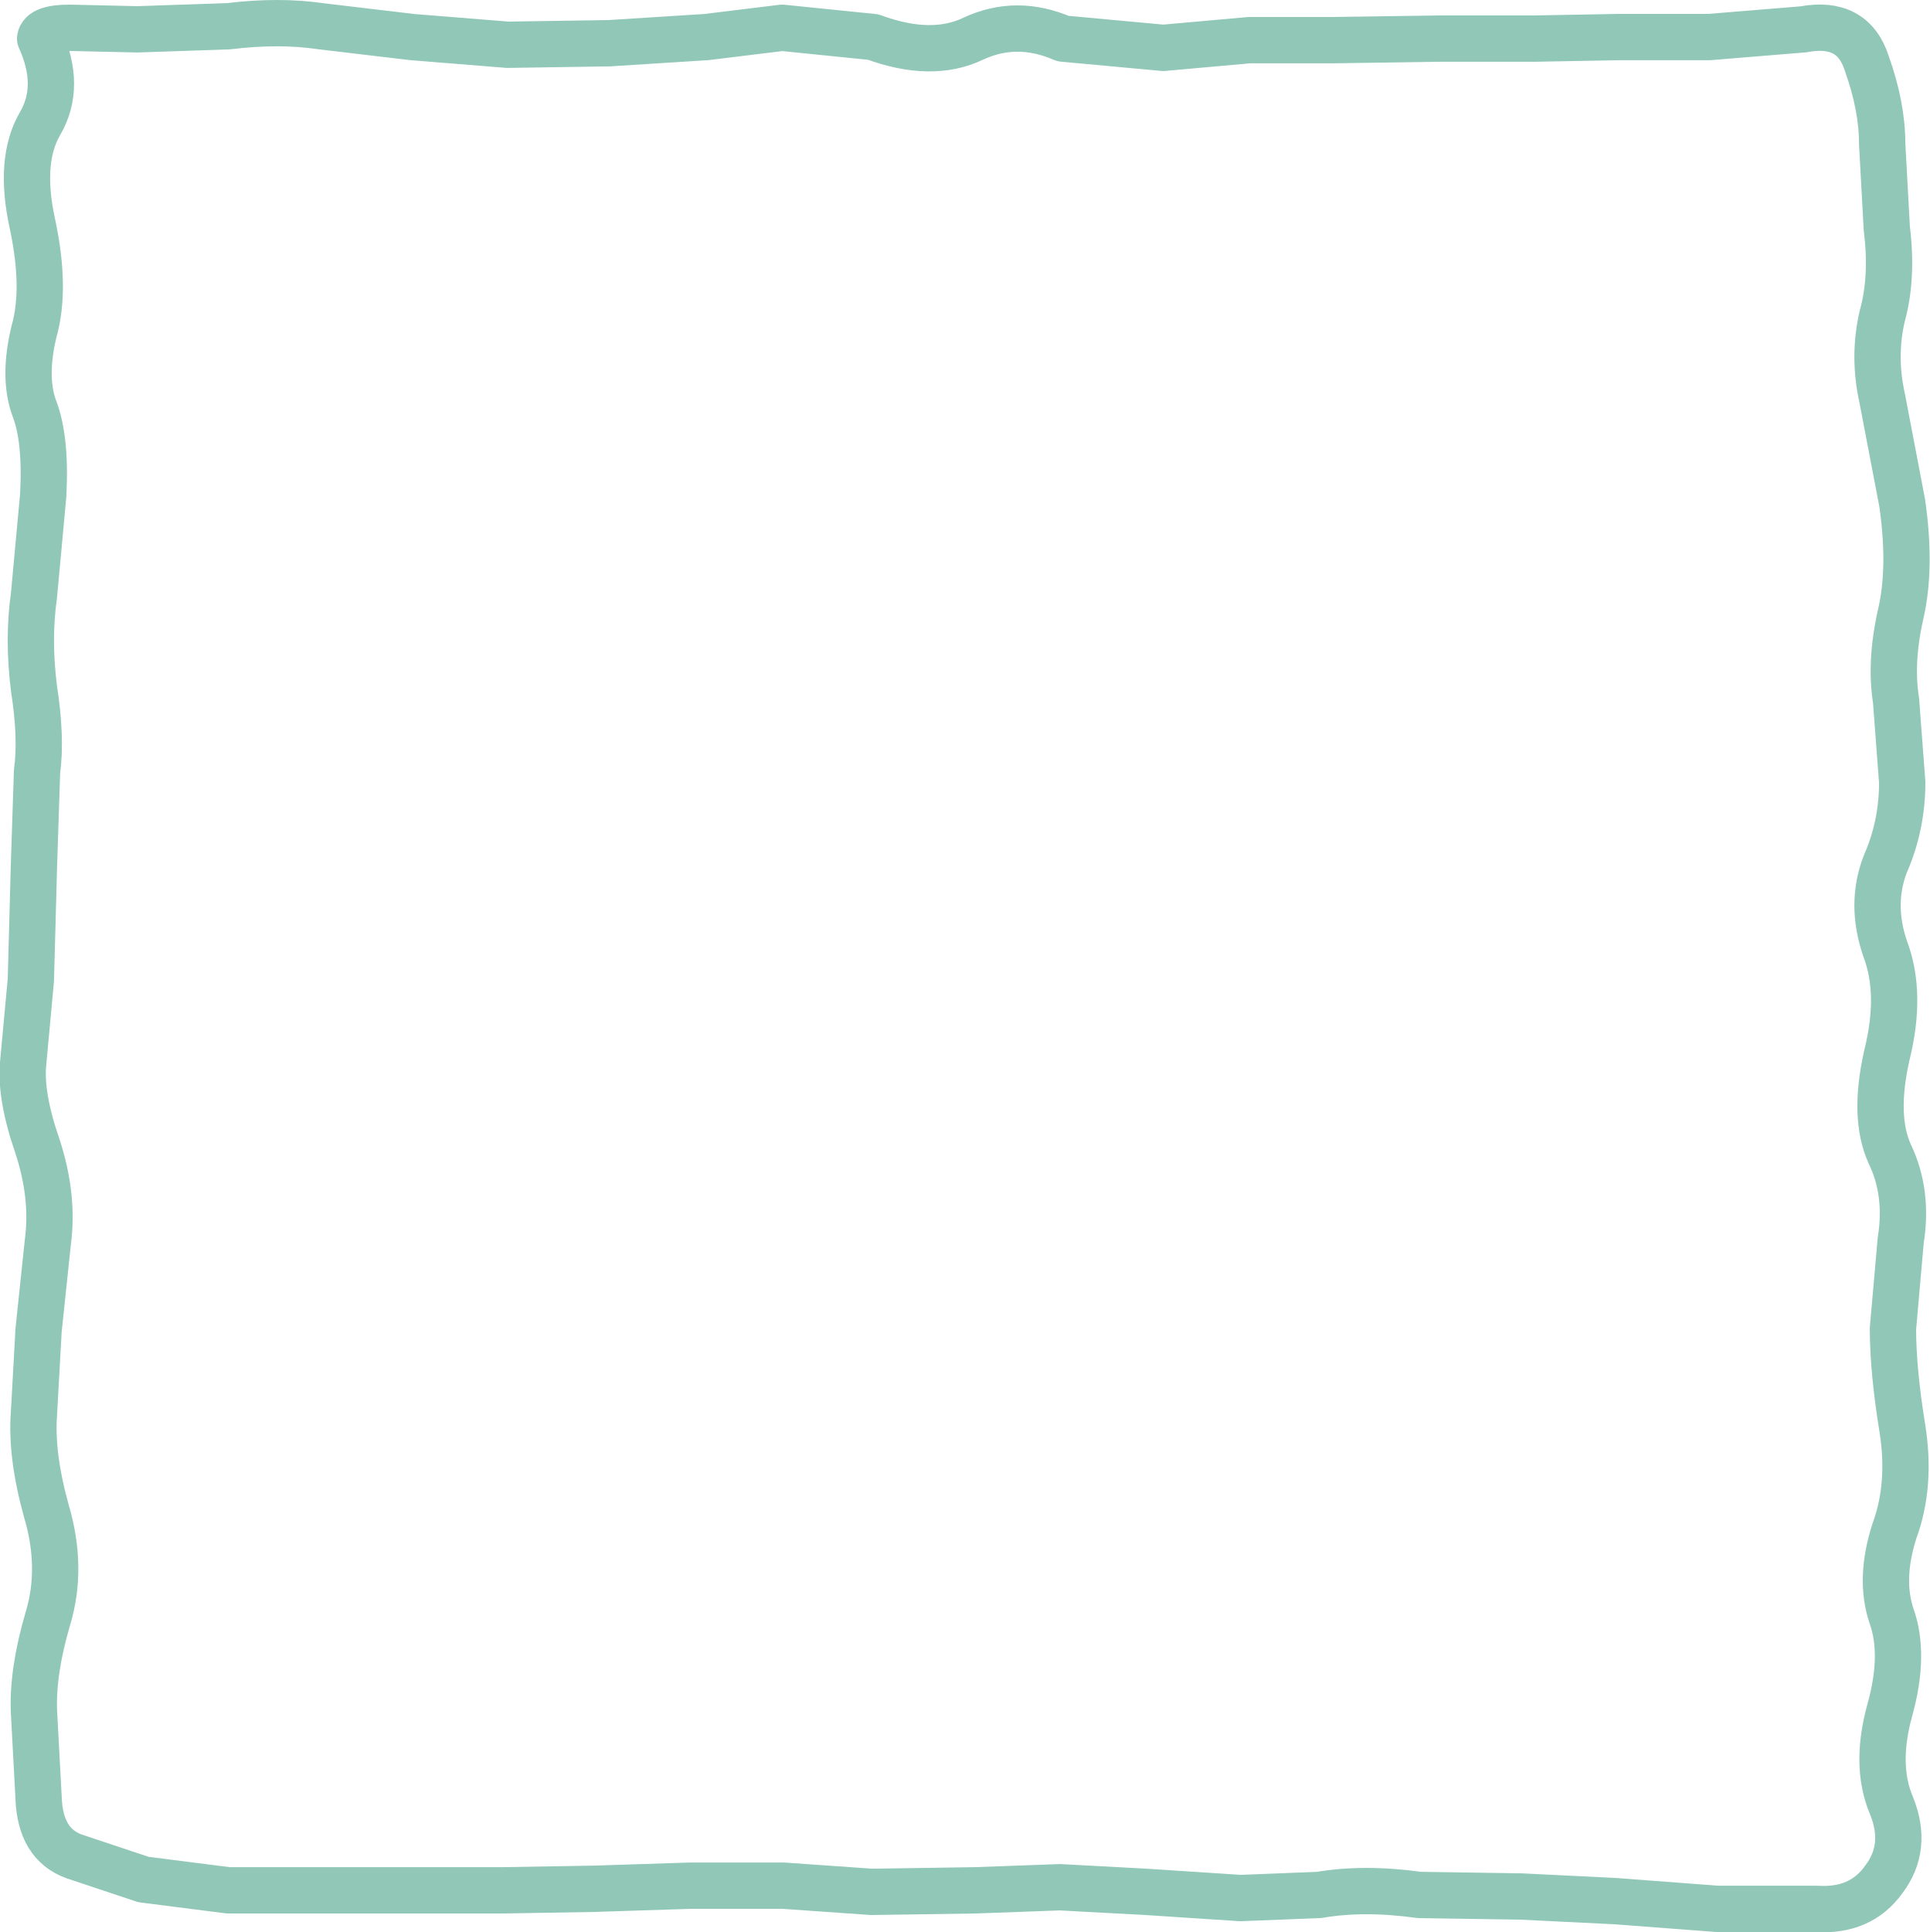 <?xml version="1.0" encoding="UTF-8" standalone="no"?>
<svg xmlns:xlink="http://www.w3.org/1999/xlink" height="62.6px" width="62.55px" xmlns="http://www.w3.org/2000/svg">
  <g transform="matrix(1.0, 0.0, 0.0, 1.0, 1.3, 1.25)">
    <path d="M0.95 -0.35 Q0.05 -0.35 0.0 0.0 0.7 1.55 0.0 2.75 -0.7 3.95 -0.25 6.0 0.2 8.1 -0.2 9.5 -0.55 10.95 -0.2 11.95 0.2 12.95 0.1 14.8 L-0.2 18.05 Q-0.4 19.45 -0.2 21.05 0.05 22.65 -0.1 23.75 L-0.2 26.8 -0.3 30.5 -0.55 33.2 Q-0.65 34.25 -0.1 35.85 0.45 37.5 0.25 39.0 L-0.05 41.85 -0.2 44.55 Q-0.3 45.9 0.2 47.7 0.75 49.55 0.25 51.2 -0.25 52.9 -0.2 54.2 L-0.05 57.0 Q0.0 58.5 1.1 58.9 L3.35 59.65 6.1 60.0 9.1 60.0 11.95 60.0 15.0 60.0 17.95 59.95 21.05 59.85 24.1 59.85 26.95 60.05 30.3 60.0 33.05 59.9 35.85 60.05 38.9 60.25 41.45 60.15 Q42.9 59.9 44.7 60.15 L48.0 60.2 51.05 60.35 54.35 60.6 57.55 60.6 Q59.0 60.7 59.75 59.65 60.55 58.6 60.0 57.25 59.45 55.95 59.95 54.15 60.45 52.35 60.0 51.1 59.6 49.9 60.1 48.35 60.65 46.85 60.35 45.0 60.05 43.15 60.05 41.8 L60.3 38.95 Q60.55 37.4 59.95 36.15 59.4 34.95 59.85 32.95 60.35 30.95 59.8 29.5 59.3 28.05 59.8 26.75 60.35 25.5 60.35 24.1 L60.15 21.45 Q59.95 20.2 60.3 18.65 60.65 17.15 60.35 15.05 L59.7 11.65 Q59.4 10.3 59.7 9.0 60.05 7.75 59.85 6.15 L59.7 3.4 Q59.7 2.2 59.2 0.8 58.75 -0.6 57.15 -0.3 L54.1 -0.05 51.2 -0.05 48.45 0.0 45.4 0.0 41.95 0.05 39.2 0.05 36.4 0.3 33.15 0.0 Q31.65 -0.65 30.25 0.0 28.9 0.65 27.0 -0.05 L24.05 -0.35 21.6 -0.05 18.45 0.15 15.15 0.2 12.05 -0.05 9.1 -0.4 Q7.75 -0.6 6.1 -0.4 L3.15 -0.3 0.95 -0.35 Z" fill="none" stroke="#90c7b7" stroke-linecap="round" stroke-linejoin="round" stroke-width="1.5"/>
  </g>
</svg>
